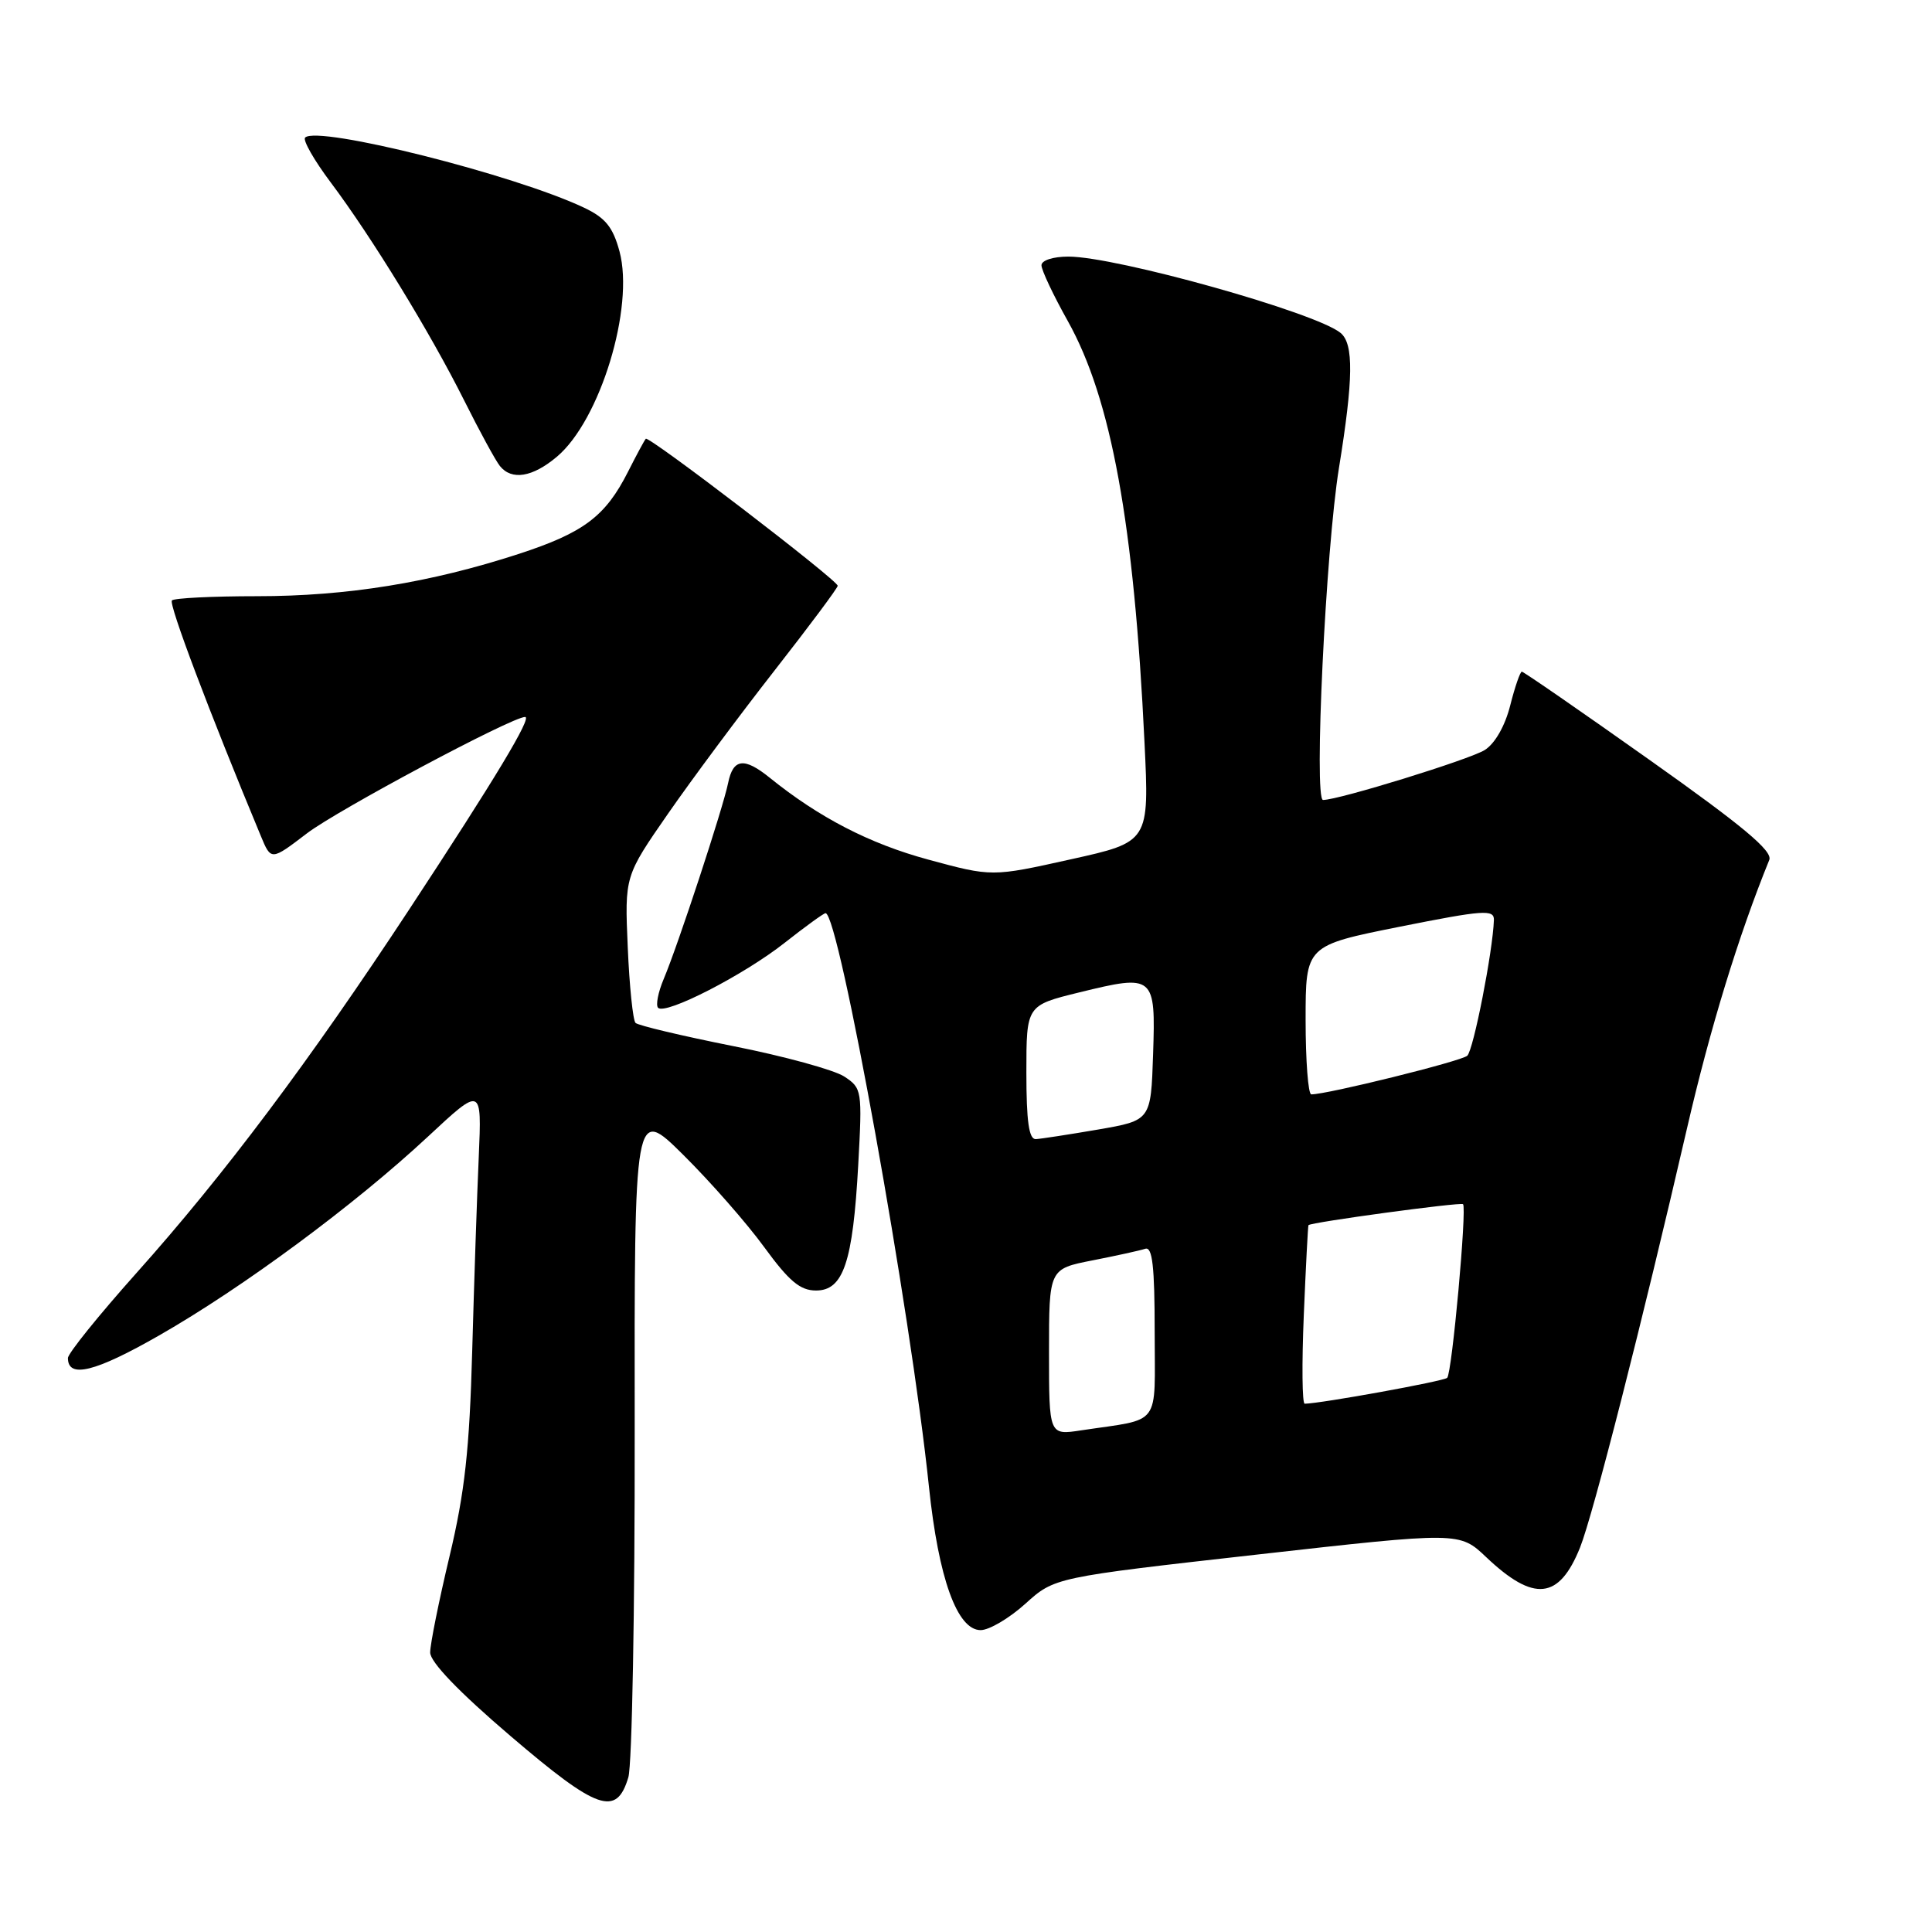 <?xml version="1.0" encoding="UTF-8" standalone="no"?>
<!DOCTYPE svg PUBLIC "-//W3C//DTD SVG 1.1//EN" "http://www.w3.org/Graphics/SVG/1.1/DTD/svg11.dtd" >
<svg xmlns="http://www.w3.org/2000/svg" xmlns:xlink="http://www.w3.org/1999/xlink" version="1.1" viewBox="0 0 256 256">
 <g >
 <path fill="currentColor"
d=" M 83.26 235.50 C 83.75 233.85 84.13 213.17 84.10 189.55 C 84.05 146.60 84.05 146.60 90.56 153.05 C 94.14 156.60 98.96 162.09 101.26 165.25 C 104.56 169.77 106.02 171.00 108.13 171.00 C 111.75 171.00 113.01 167.26 113.72 154.36 C 114.26 144.46 114.22 144.19 111.86 142.64 C 110.52 141.77 103.90 139.95 97.13 138.61 C 90.36 137.26 84.55 135.88 84.21 135.54 C 83.87 135.20 83.40 130.69 83.18 125.51 C 82.77 116.10 82.77 116.10 88.53 107.80 C 91.70 103.23 98.05 94.70 102.65 88.82 C 107.24 82.95 111.00 77.91 111.00 77.62 C 111.00 76.88 85.96 57.70 85.57 58.14 C 85.39 58.34 84.33 60.30 83.22 62.50 C 80.22 68.43 77.34 70.59 68.73 73.40 C 57.02 77.21 45.96 79.00 34.06 79.00 C 28.16 79.00 23.08 79.25 22.78 79.56 C 22.32 80.02 27.74 94.38 34.56 110.77 C 35.92 114.05 35.92 114.05 40.65 110.44 C 44.72 107.33 67.83 95.00 69.58 95.00 C 70.54 95.00 65.63 103.16 54.26 120.45 C 41.02 140.59 29.69 155.70 18.09 168.67 C 13.09 174.27 9.00 179.34 9.00 179.95 C 9.00 182.70 12.61 181.80 21.09 176.95 C 32.21 170.59 46.98 159.66 56.67 150.64 C 63.84 143.96 63.84 143.96 63.44 153.23 C 63.21 158.33 62.82 169.93 62.57 179.00 C 62.21 192.08 61.59 197.73 59.56 206.24 C 58.15 212.15 57.00 217.87 57.00 218.96 C 57.00 220.23 60.78 224.17 67.63 230.02 C 79.18 239.89 81.69 240.77 83.26 235.50 Z  M 135.86 212.51 C 139.73 209.01 139.73 209.01 166.56 205.99 C 193.39 202.97 193.39 202.97 196.94 206.34 C 203.25 212.32 206.59 211.97 209.37 205.04 C 211.10 200.70 217.62 175.14 223.54 149.50 C 226.58 136.31 230.35 124.00 234.44 113.94 C 234.91 112.76 230.93 109.44 218.57 100.69 C 209.50 94.26 201.88 89.00 201.65 89.00 C 201.43 89.00 200.73 91.02 200.11 93.48 C 199.43 96.18 198.09 98.53 196.74 99.38 C 194.75 100.63 177.39 106.00 175.31 106.00 C 174.07 106.00 175.67 72.77 177.42 62.00 C 179.33 50.22 179.39 45.57 177.64 44.12 C 174.39 41.42 147.93 34.00 141.57 34.00 C 139.54 34.00 138.00 34.50 138.00 35.15 C 138.00 35.79 139.57 39.12 141.50 42.56 C 147.25 52.85 150.27 69.41 151.65 98.33 C 152.29 111.56 152.29 111.56 141.86 113.87 C 131.43 116.19 131.43 116.19 122.96 113.89 C 115.22 111.79 108.53 108.33 102.00 103.06 C 98.60 100.31 97.14 100.50 96.48 103.75 C 95.80 107.10 89.83 125.26 87.95 129.71 C 87.20 131.48 86.87 133.20 87.20 133.54 C 88.19 134.52 98.59 129.18 103.98 124.92 C 106.71 122.77 109.15 121.00 109.39 121.00 C 111.17 121.00 120.67 173.71 123.09 197.00 C 124.36 209.14 126.83 216.00 129.94 216.00 C 131.07 216.00 133.73 214.43 135.86 212.51 Z  M 73.79 60.52 C 79.52 55.70 84.08 40.74 82.09 33.32 C 81.22 30.09 80.22 28.86 77.39 27.52 C 68.17 23.14 42.08 16.59 40.43 18.23 C 40.10 18.57 41.62 21.24 43.82 24.17 C 49.26 31.42 56.99 44.04 61.50 53.05 C 63.55 57.15 65.68 61.06 66.24 61.75 C 67.80 63.69 70.56 63.24 73.79 60.52 Z  M 139.00 179.16 C 139.00 168.14 139.00 168.14 144.75 167.01 C 147.91 166.39 151.06 165.70 151.75 165.47 C 152.70 165.16 153.00 167.79 153.00 176.45 C 153.00 189.28 154.03 187.91 143.25 189.53 C 139.00 190.18 139.00 190.18 139.00 179.16 Z  M 172.76 174.25 C 173.03 167.79 173.31 162.43 173.38 162.34 C 173.67 161.96 193.53 159.26 193.86 159.56 C 194.39 160.04 192.40 181.93 191.76 182.57 C 191.32 183.02 174.98 185.98 172.88 186.00 C 172.54 186.00 172.49 180.71 172.76 174.25 Z  M 136.00 142.11 C 136.00 133.22 136.00 133.22 143.00 131.50 C 152.95 129.06 153.14 129.22 152.79 139.71 C 152.50 148.46 152.50 148.46 145.50 149.67 C 141.65 150.33 137.94 150.90 137.25 150.94 C 136.34 150.98 136.00 148.59 136.00 142.11 Z  M 173.00 135.14 C 173.00 125.29 173.00 125.29 185.50 122.79 C 196.58 120.58 197.99 120.48 197.95 121.90 C 197.81 126.04 195.24 139.15 194.42 139.89 C 193.62 140.62 175.80 145.03 173.75 145.01 C 173.34 145.00 173.00 140.56 173.00 135.14 Z "/>
</g>
</svg>